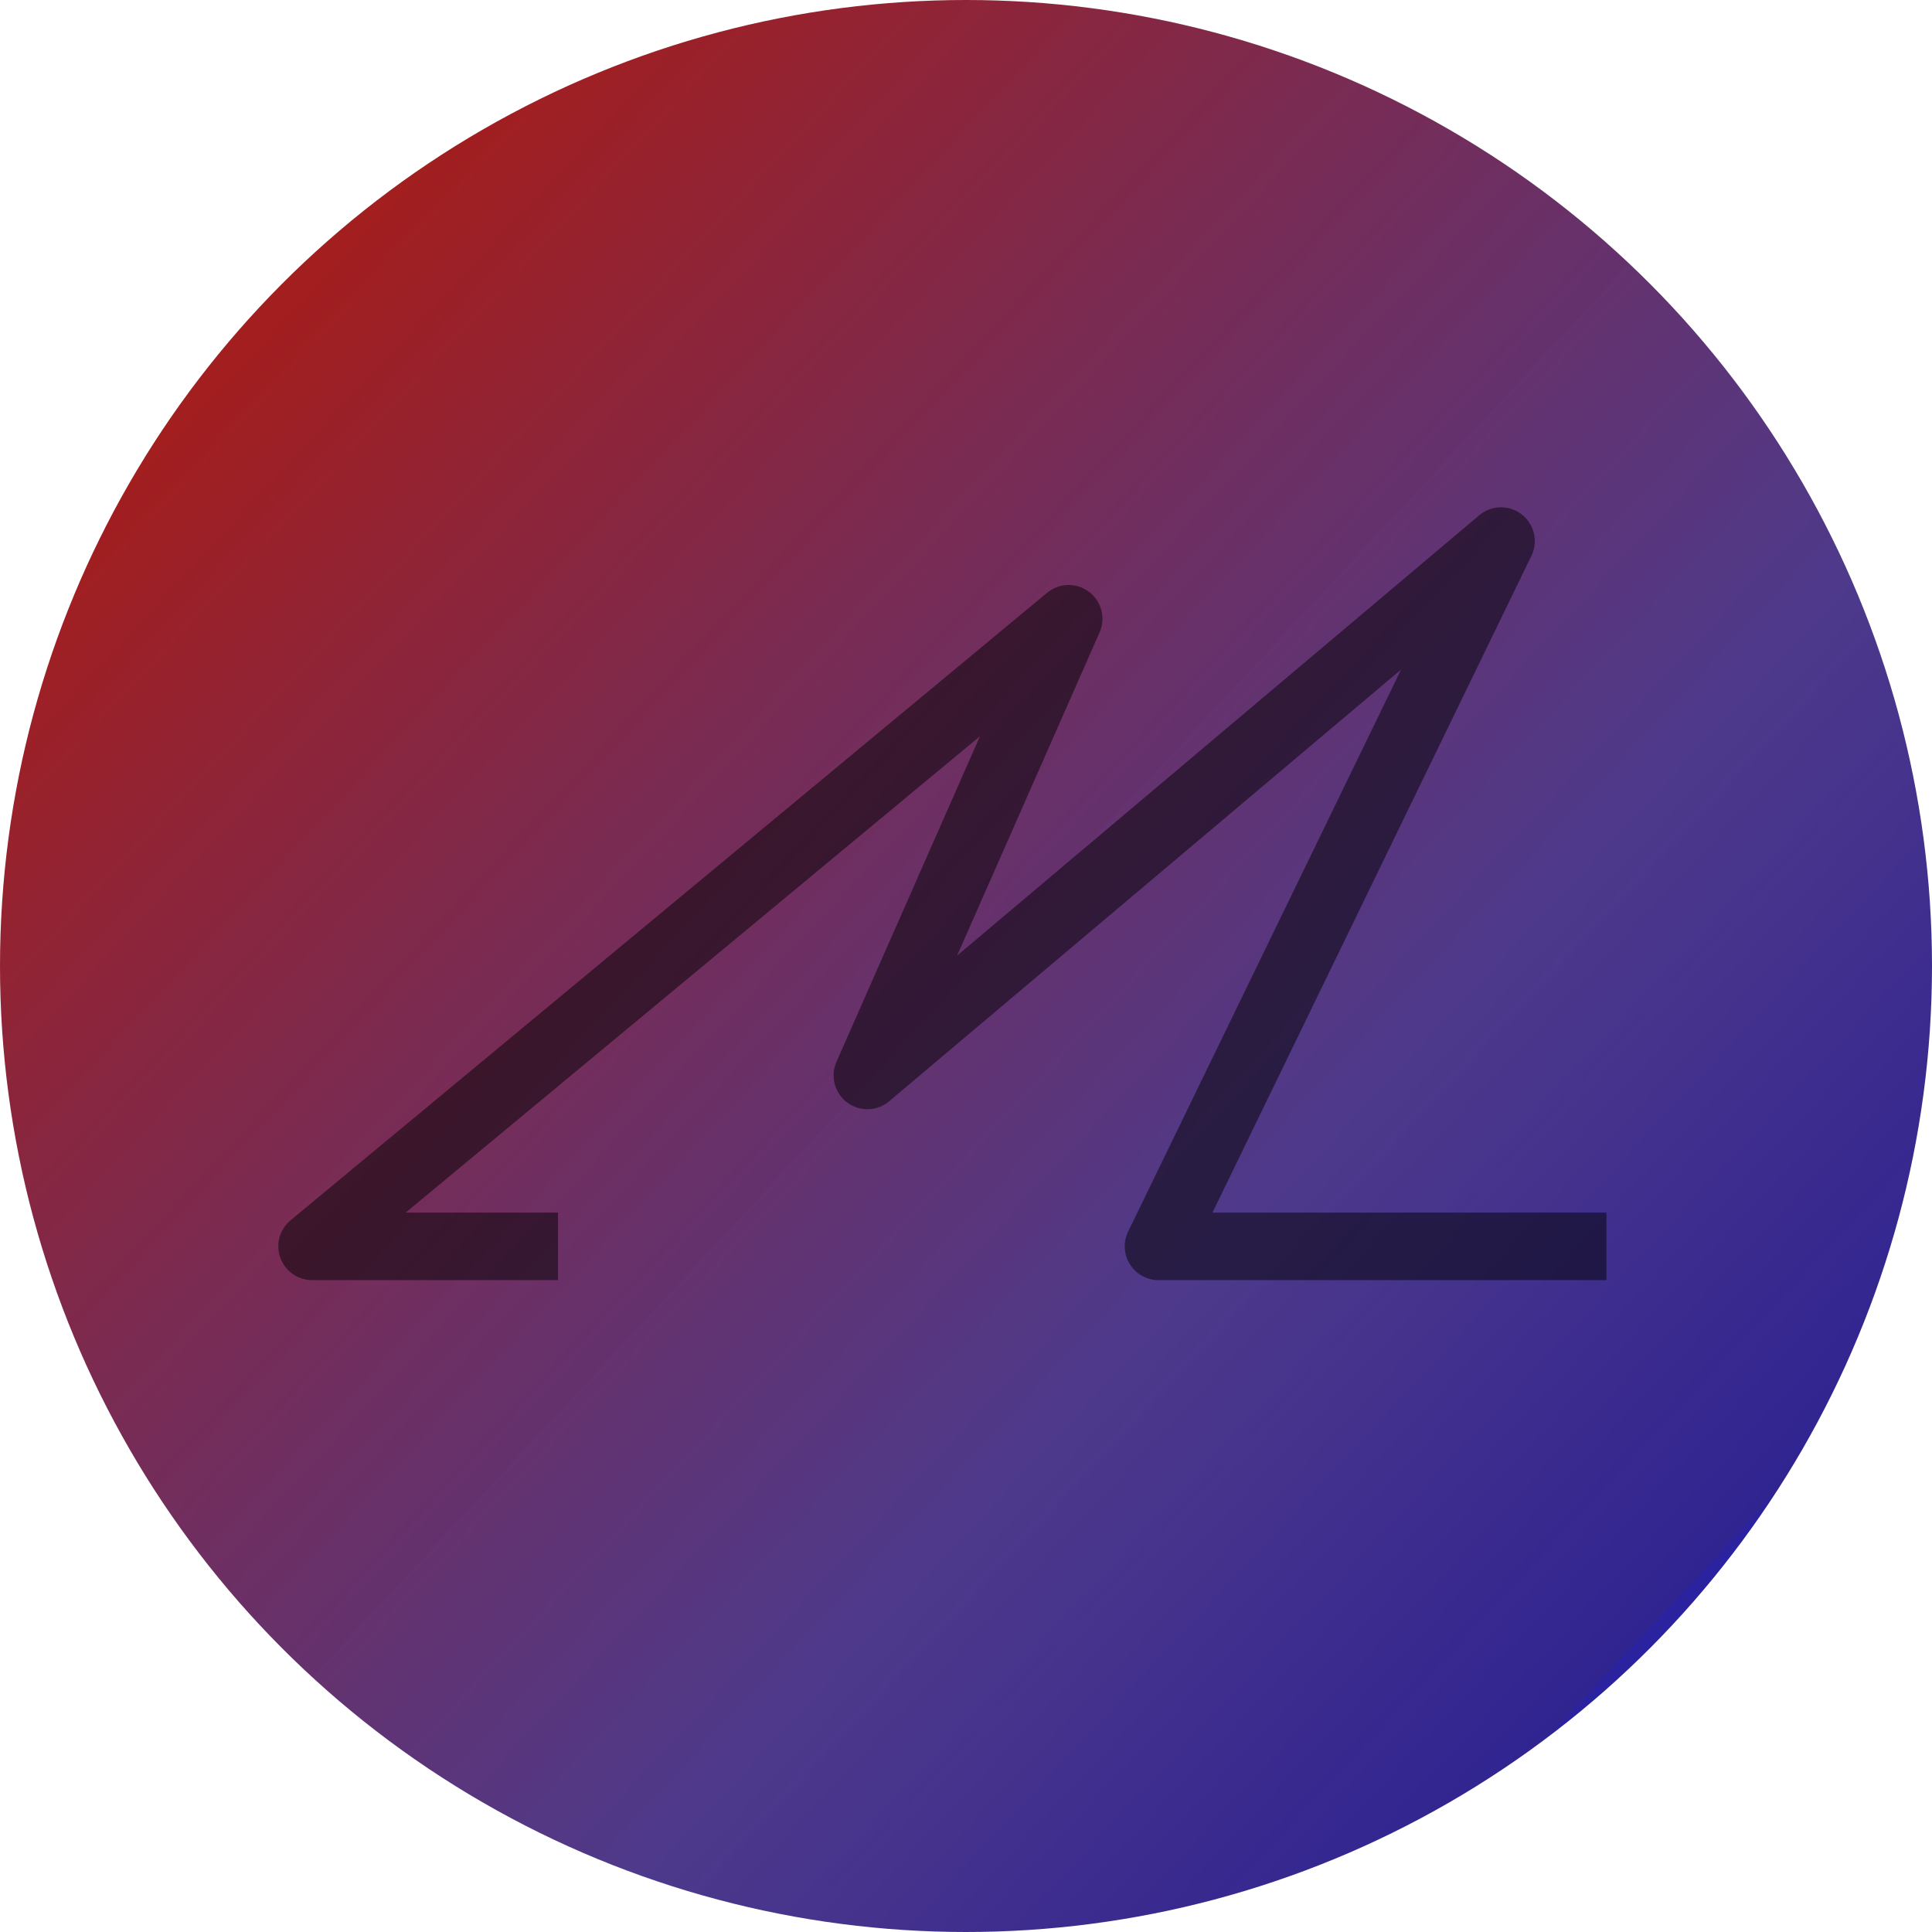 <svg xmlns="http://www.w3.org/2000/svg" xmlns:xlink="http://www.w3.org/1999/xlink" viewBox="0 0 286 286">
  <defs>
    <style>
      .cls-1 {
        fill: url(#linear-gradient);
      }

      .cls-2 {
        fill: none;
        stroke: rgba(0,0,0,0.5);
        stroke-linejoin: round;
        stroke-width: 10px;
      }
    </style>
    <linearGradient id="linear-gradient" x1="0.203" y1="0.1" x2="0.919" y2="0.767" gradientUnits="objectBoundingBox">
      <stop offset="0" stop-color="#9b0b0b" stop-opacity="0.922"/>
      <stop offset="0.698" stop-color="#311978" stop-opacity="0.859"/>
      <stop offset="1" stop-color="#25188b" stop-opacity="0.949"/>
      <stop offset="1" stop-color="#2a229f"/>
    </linearGradient>
  </defs>
  <g id="Group_1" data-name="Group 1" transform="translate(-371 -158)">
    <circle id="Ellipse_1" data-name="Ellipse 1" class="cls-1" cx="143" cy="143" r="143" transform="translate(371 158)"/>
    <path id="Path_1" data-name="Path 1" class="cls-2" d="M553.8,331.5H487.5l50.7-104.4-93.8,79.1,29.8-67.6-112,92.9h36.4" transform="translate(55 11)"/>
  </g>
</svg>
